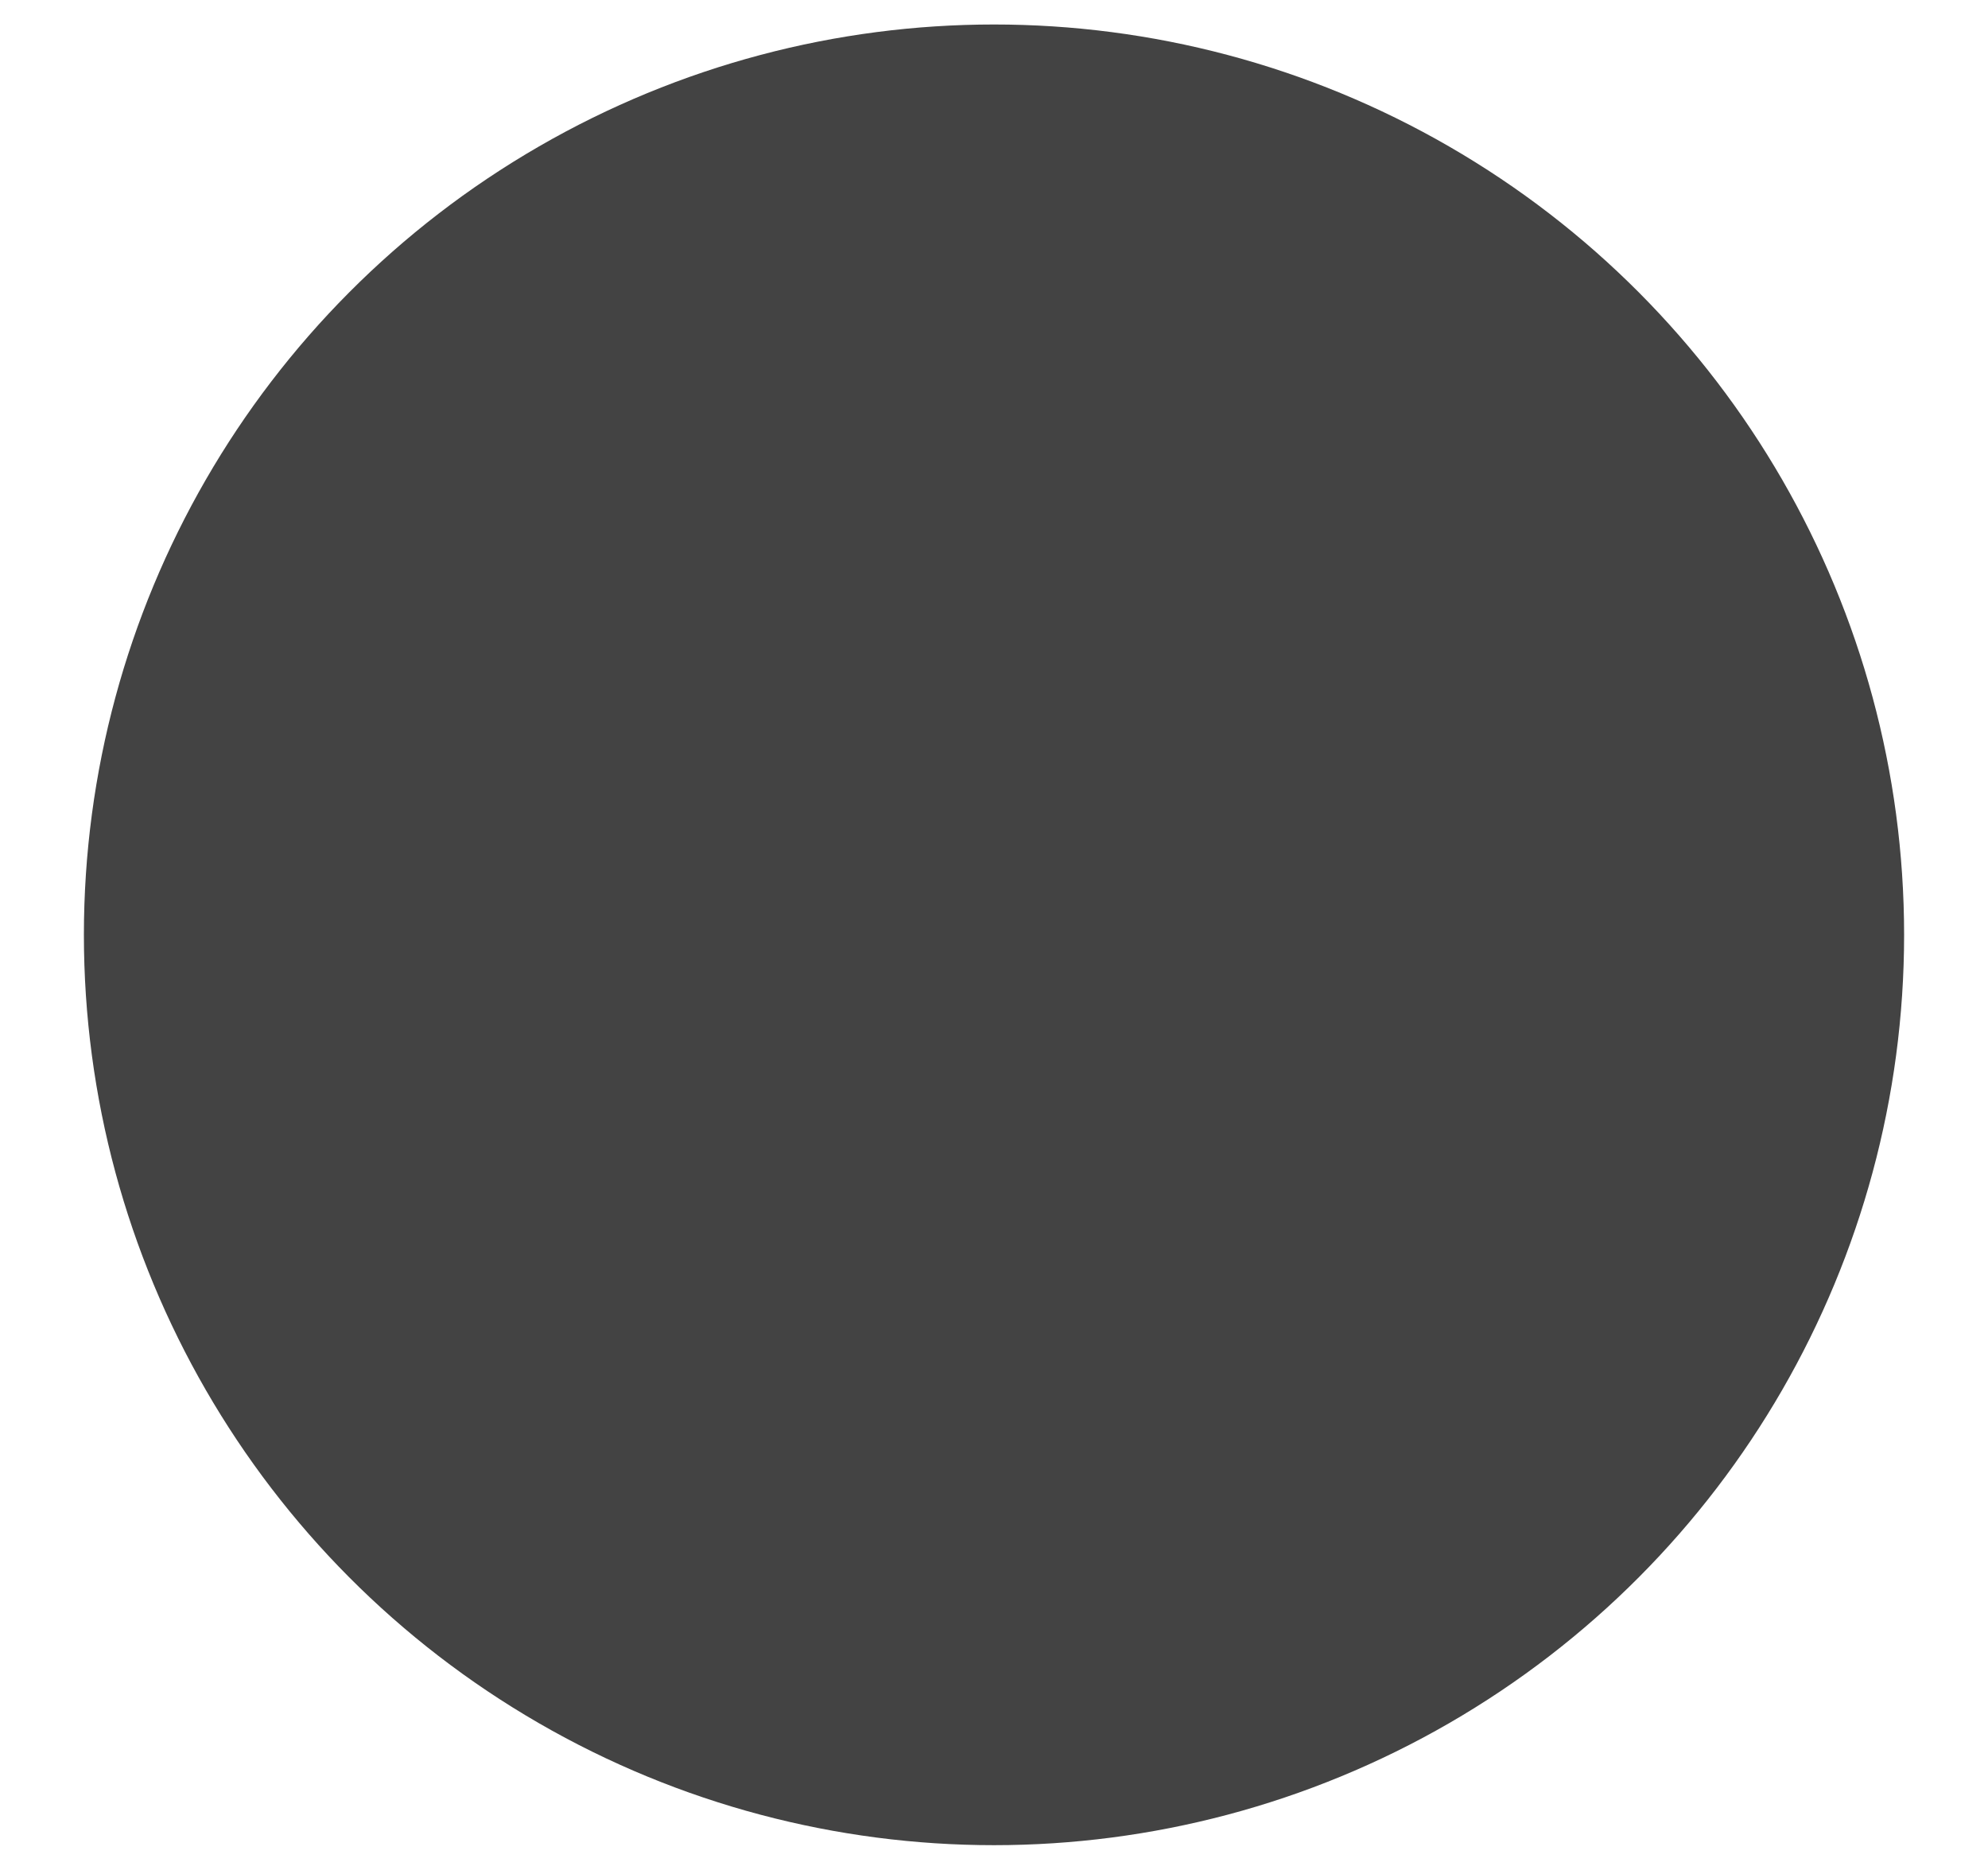 <?xml version="1.0" encoding="utf-8"?>
<!-- Generator: Adobe Illustrator 27.0.0, SVG Export Plug-In . SVG Version: 6.00 Build 0)  -->
<svg version="1.1" id="Camada_1" xmlns="http://www.w3.org/2000/svg" xmlns:xlink="http://www.w3.org/1999/xlink" x="0px" y="0px"
	 viewBox="0 0 841.94 791.62" style="enable-background:new 0 0 841.94 791.62;" xml:space="preserve">
<style type="text/css">
	.st0{fill:#434343;}
</style>
<circle class="st0" cx="420.97" cy="395.81" r="385.44"/>
</svg>
